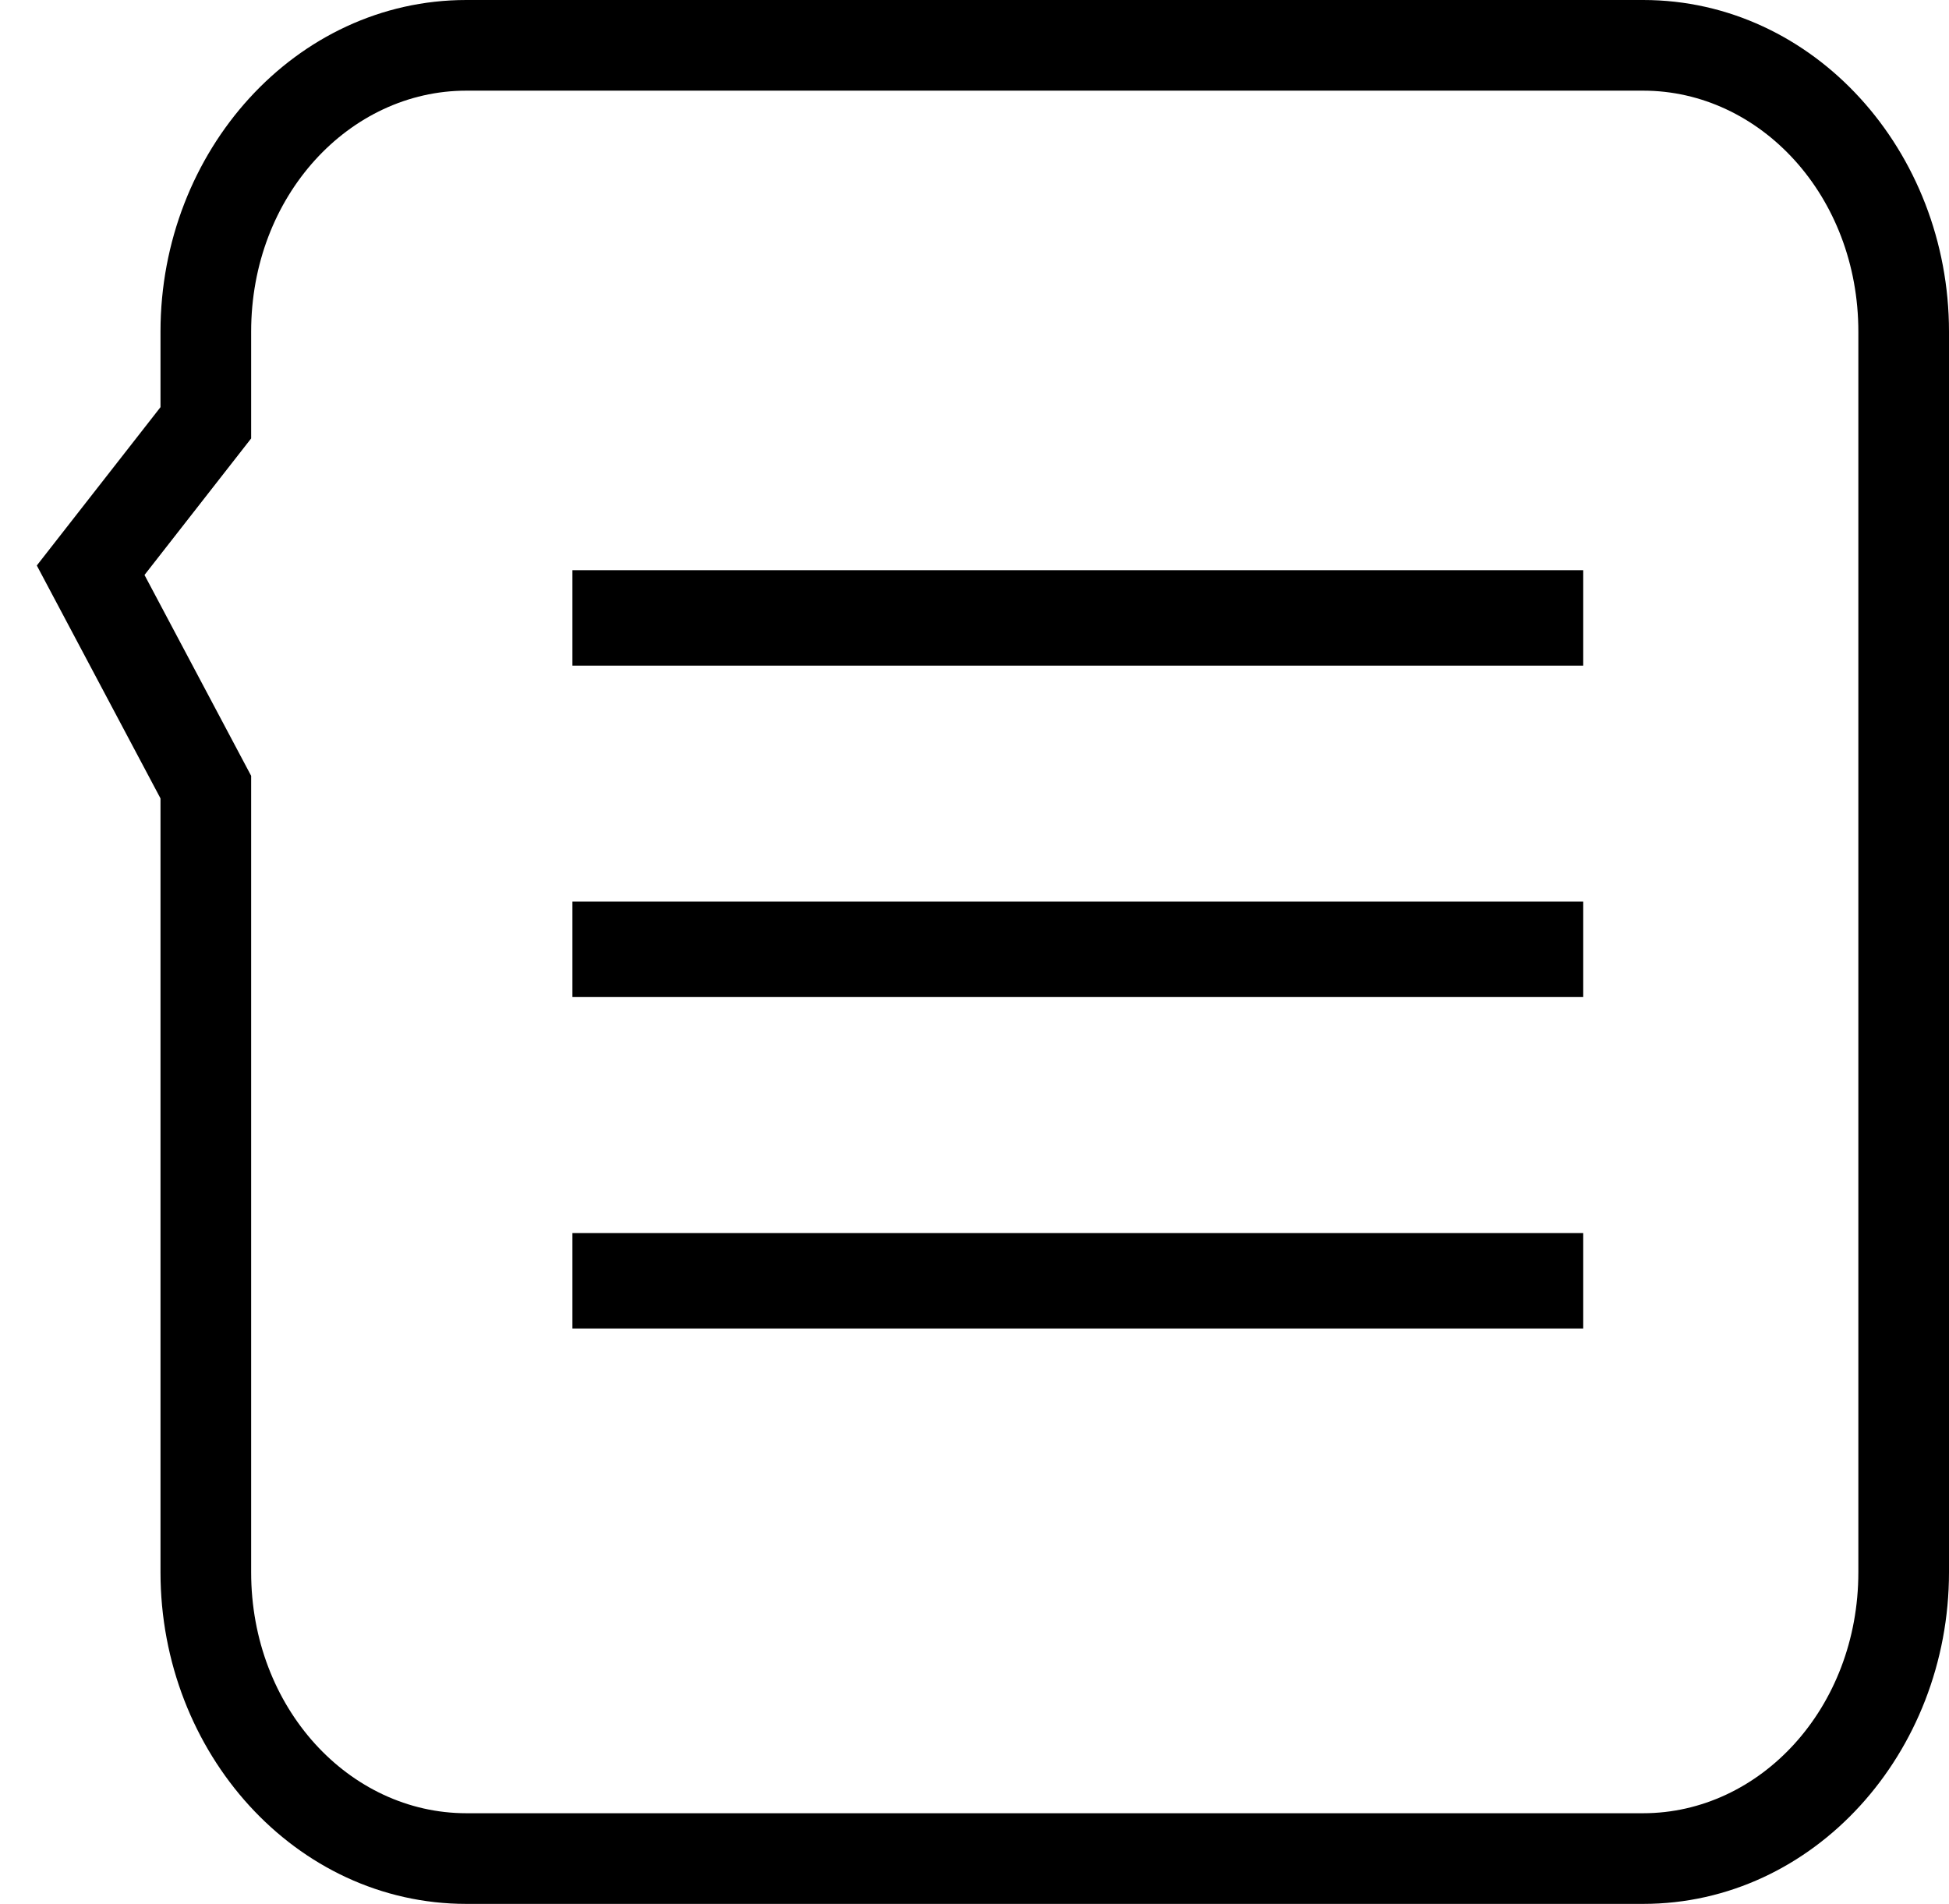 <?xml version="1.0" encoding="UTF-8" standalone="no"?>
<svg
   xmlns:dc="http://purl.org/dc/elements/1.1/"
   xmlns:cc="http://creativecommons.org/ns#"
   xmlns:rdf="http://www.w3.org/1999/02/22-rdf-syntax-ns#"
   xmlns:svg="http://www.w3.org/2000/svg"
   xmlns="http://www.w3.org/2000/svg"
   xmlns:sodipodi="http://sodipodi.sourceforge.net/DTD/sodipodi-0.dtd"
   xmlns:inkscape="http://www.inkscape.org/namespaces/inkscape"
   width="43px"
   height="42px"
   viewBox="0 0 43 42"
   version="1.1"
   id="svg15"
   sodipodi:docname="messages.svg"
   inkscape:version="0.92.4 (5da689c313, 2019-01-14)">
  <defs
     id="defs19" />
  <sodipodi:namedview
     pagecolor="#ffffff"
     bordercolor="#666666"
     borderopacity="1"
     objecttolerance="10"
     gridtolerance="10"
     guidetolerance="10"
     inkscape:pageopacity="0"
     inkscape:pageshadow="2"
     inkscape:window-width="1366"
     inkscape:window-height="715"
     id="namedview17"
     showgrid="false"
     inkscape:zoom="5.6190476"
     inkscape:cx="18.385593"
     inkscape:cy="21"
     inkscape:window-x="0"
     inkscape:window-y="0"
     inkscape:window-maximized="1"
     inkscape:current-layer="svg15" />
  <!-- Generator: Sketch 55.2 (78181) - https://sketchapp.com -->
  <desc
     id="desc4">Created with Sketch.</desc>
  <path
     d="M 10.289,0 C 6.52,0 3.541,3.336 3.541,7.316 V 8.982 L 0.812,12.475 1.117,13.049 3.541,17.613 V 34.684 C 3.541,38.664 6.52,42 10.289,42 H 36.252 C 40.021,42 43,38.664 43,34.684 V 7.316 C 43,3.336 40.021,0 36.252,0 Z m 0,2 H 36.252 C 38.833,2 41,4.32 41,7.316 V 34.684 C 41,37.68 38.833,40 36.252,40 H 10.289 C 7.708,40 5.541,37.68 5.541,34.684 V 17.115 L 3.188,12.684 5.541,9.672 V 7.316 C 5.541,4.32 7.708,2 10.289,2 Z"
     id="Rectangle"
     inkscape:connector-curvature="0" />
  <polygon
     style="fill-rule:nonzero;stroke:none;stroke-width:1"
     points="32.93,13.684 10.629,13.684 10.629,11.579 32.93,11.579 "
     id="Path"
     transform="translate(2,1)" />
  <polygon
     style="fill-rule:nonzero;stroke:none;stroke-width:1"
     points="32.93,20.995 10.629,20.995 10.629,18.89 32.93,18.89 "
     id="polygon8"
     transform="translate(2,1)" />
  <polygon
     style="fill-rule:nonzero;stroke:none;stroke-width:1"
     points="32.93,28.307 10.629,28.307 10.629,26.201 32.93,26.201 "
     id="polygon10"
     transform="translate(2,1)" />
</svg>
